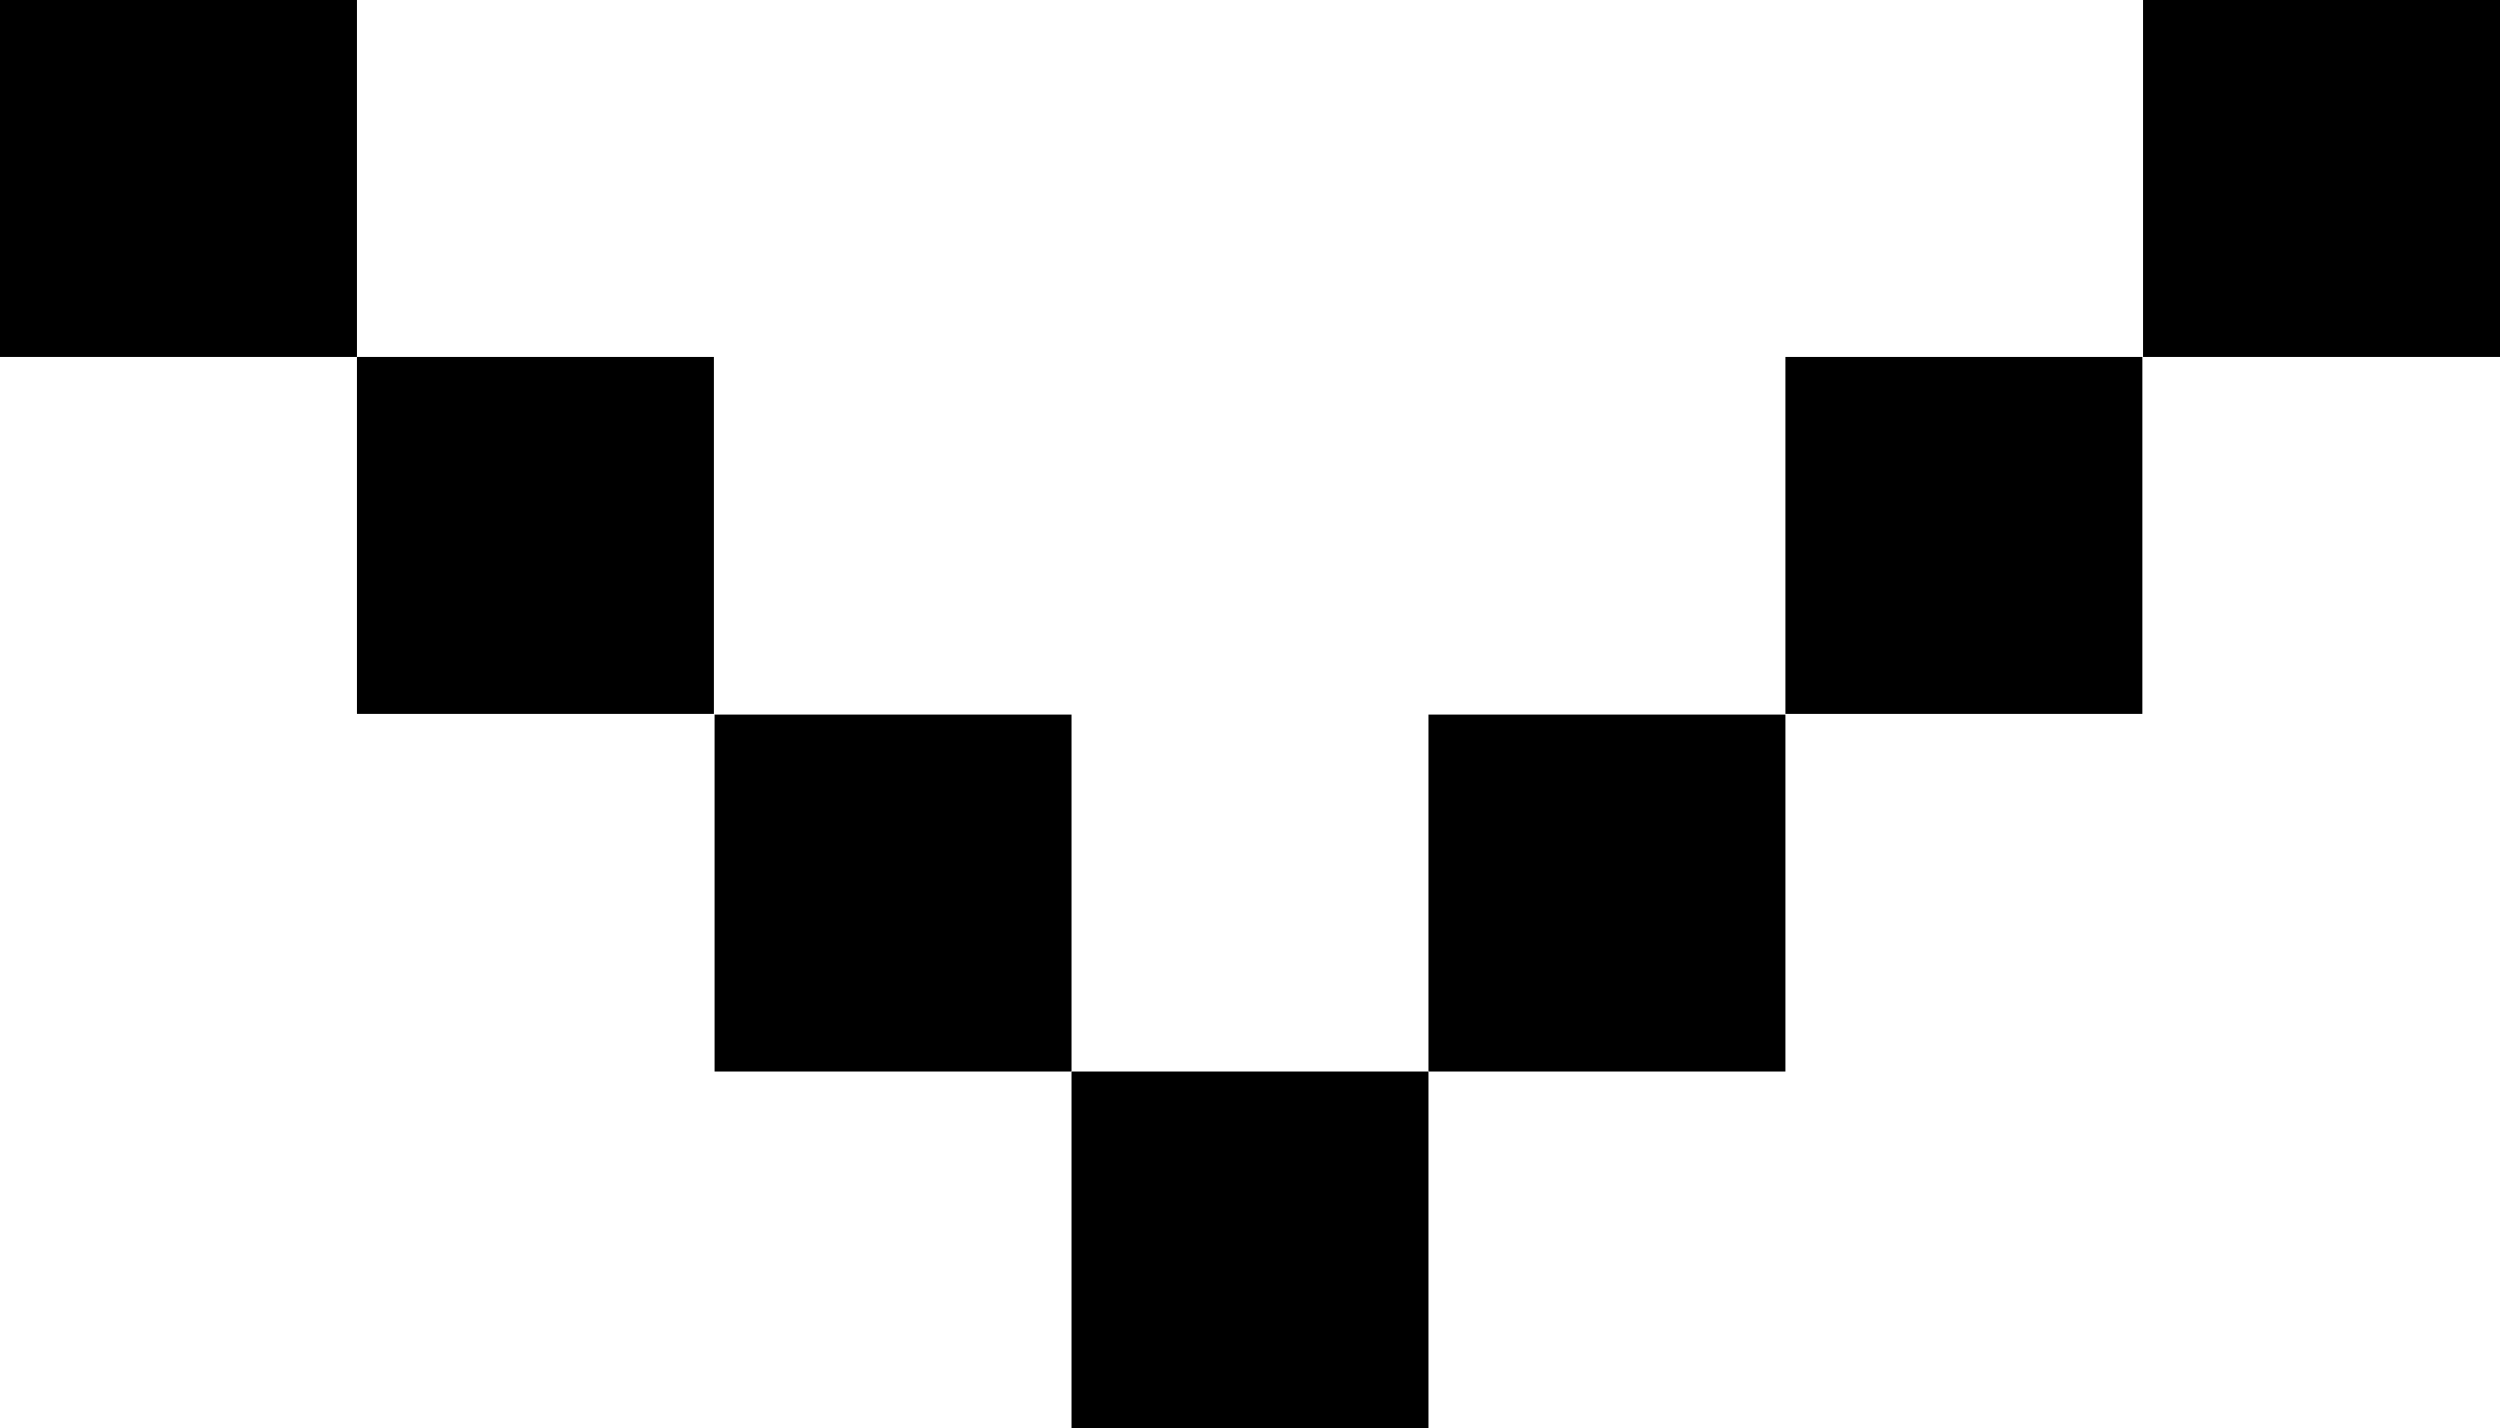<svg xmlns="http://www.w3.org/2000/svg" viewBox="0 0 36 20.57"><g id="Layer_2" data-name="Layer 2"><g id="Layer_2-2" data-name="Layer 2"><rect x="25.71" y="5.14" width="5.14" height="5.14"/><rect x="20.57" y="10.29" width="5.14" height="5.14"/><rect x="30.86" width="5.14" height="5.14"/><rect x="10.29" y="10.29" width="5.14" height="5.14"/><rect width="5.14" height="5.14"/><rect x="5.14" y="5.14" width="5.14" height="5.14"/><rect x="15.43" y="15.43" width="5.14" height="5.14"/></g></g></svg>